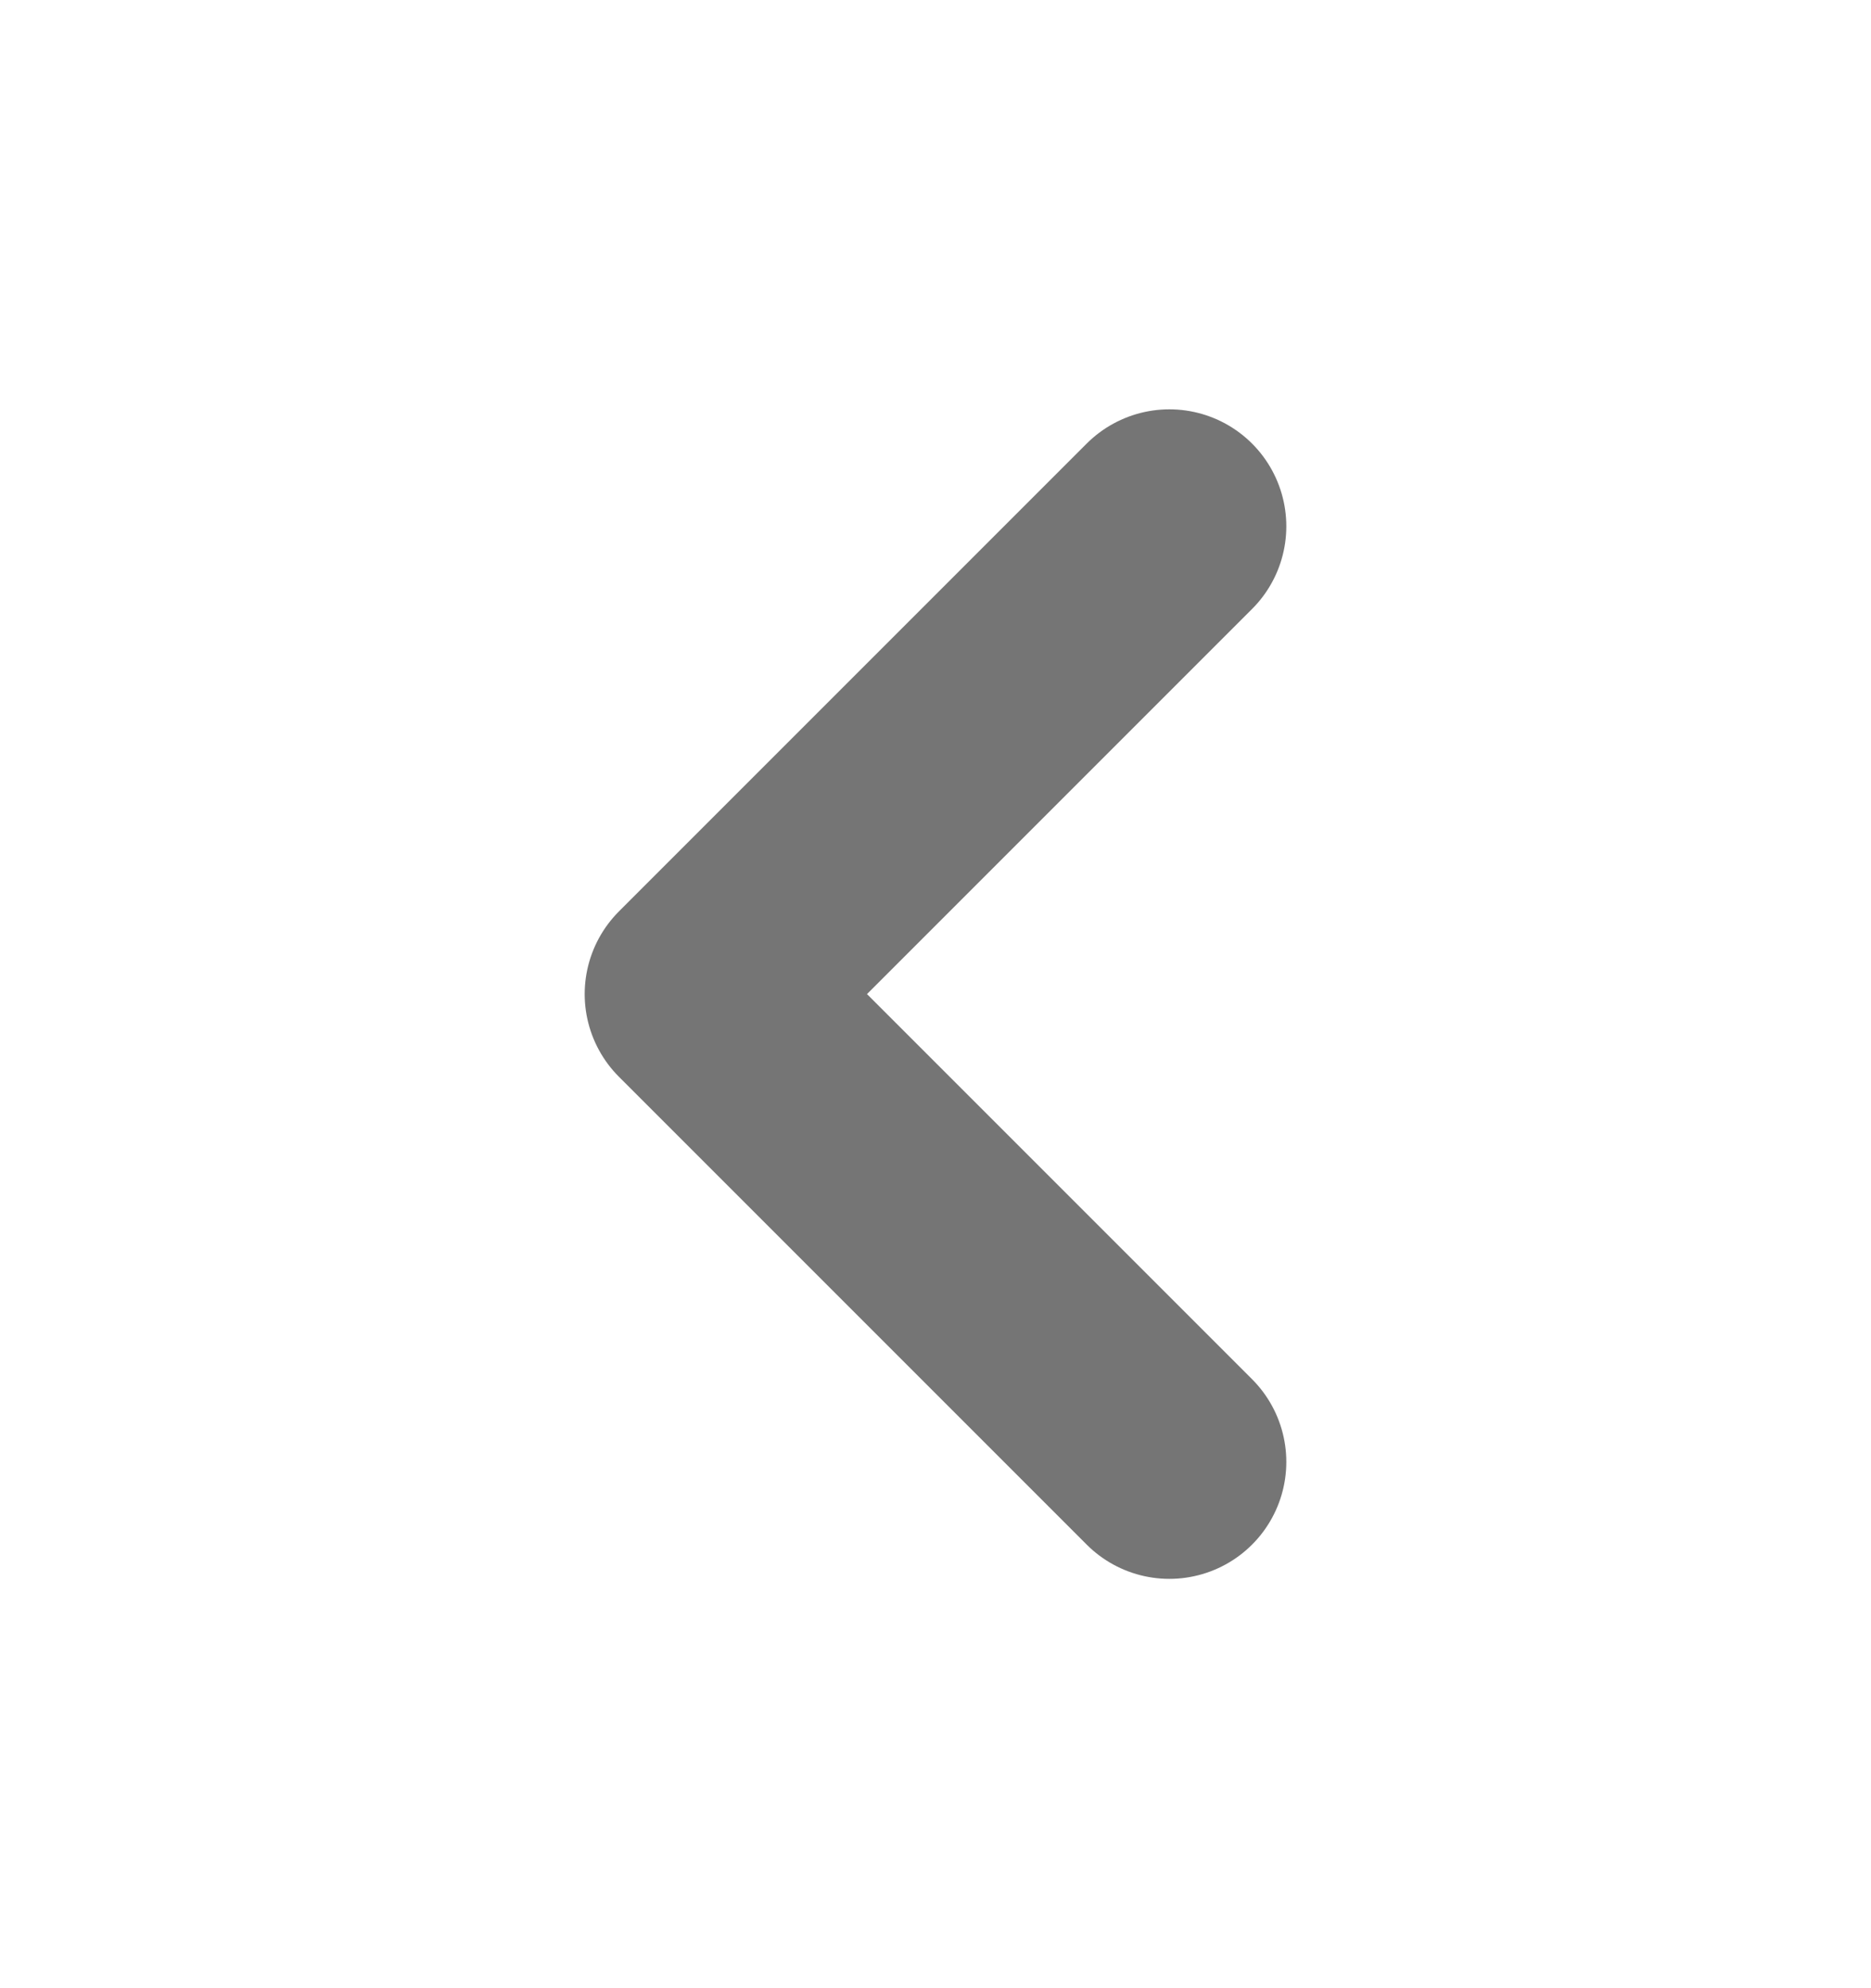 <svg width="16" height="17" viewBox="0 0 16 17" fill="none" xmlns="http://www.w3.org/2000/svg">
<g id="Component 1">
<path id="Vector" d="M10 4.5L6 8.5L10 12.5" stroke="#757575" stroke-width="2" stroke-linecap="round" stroke-linejoin="round"/>
</g>
</svg>
